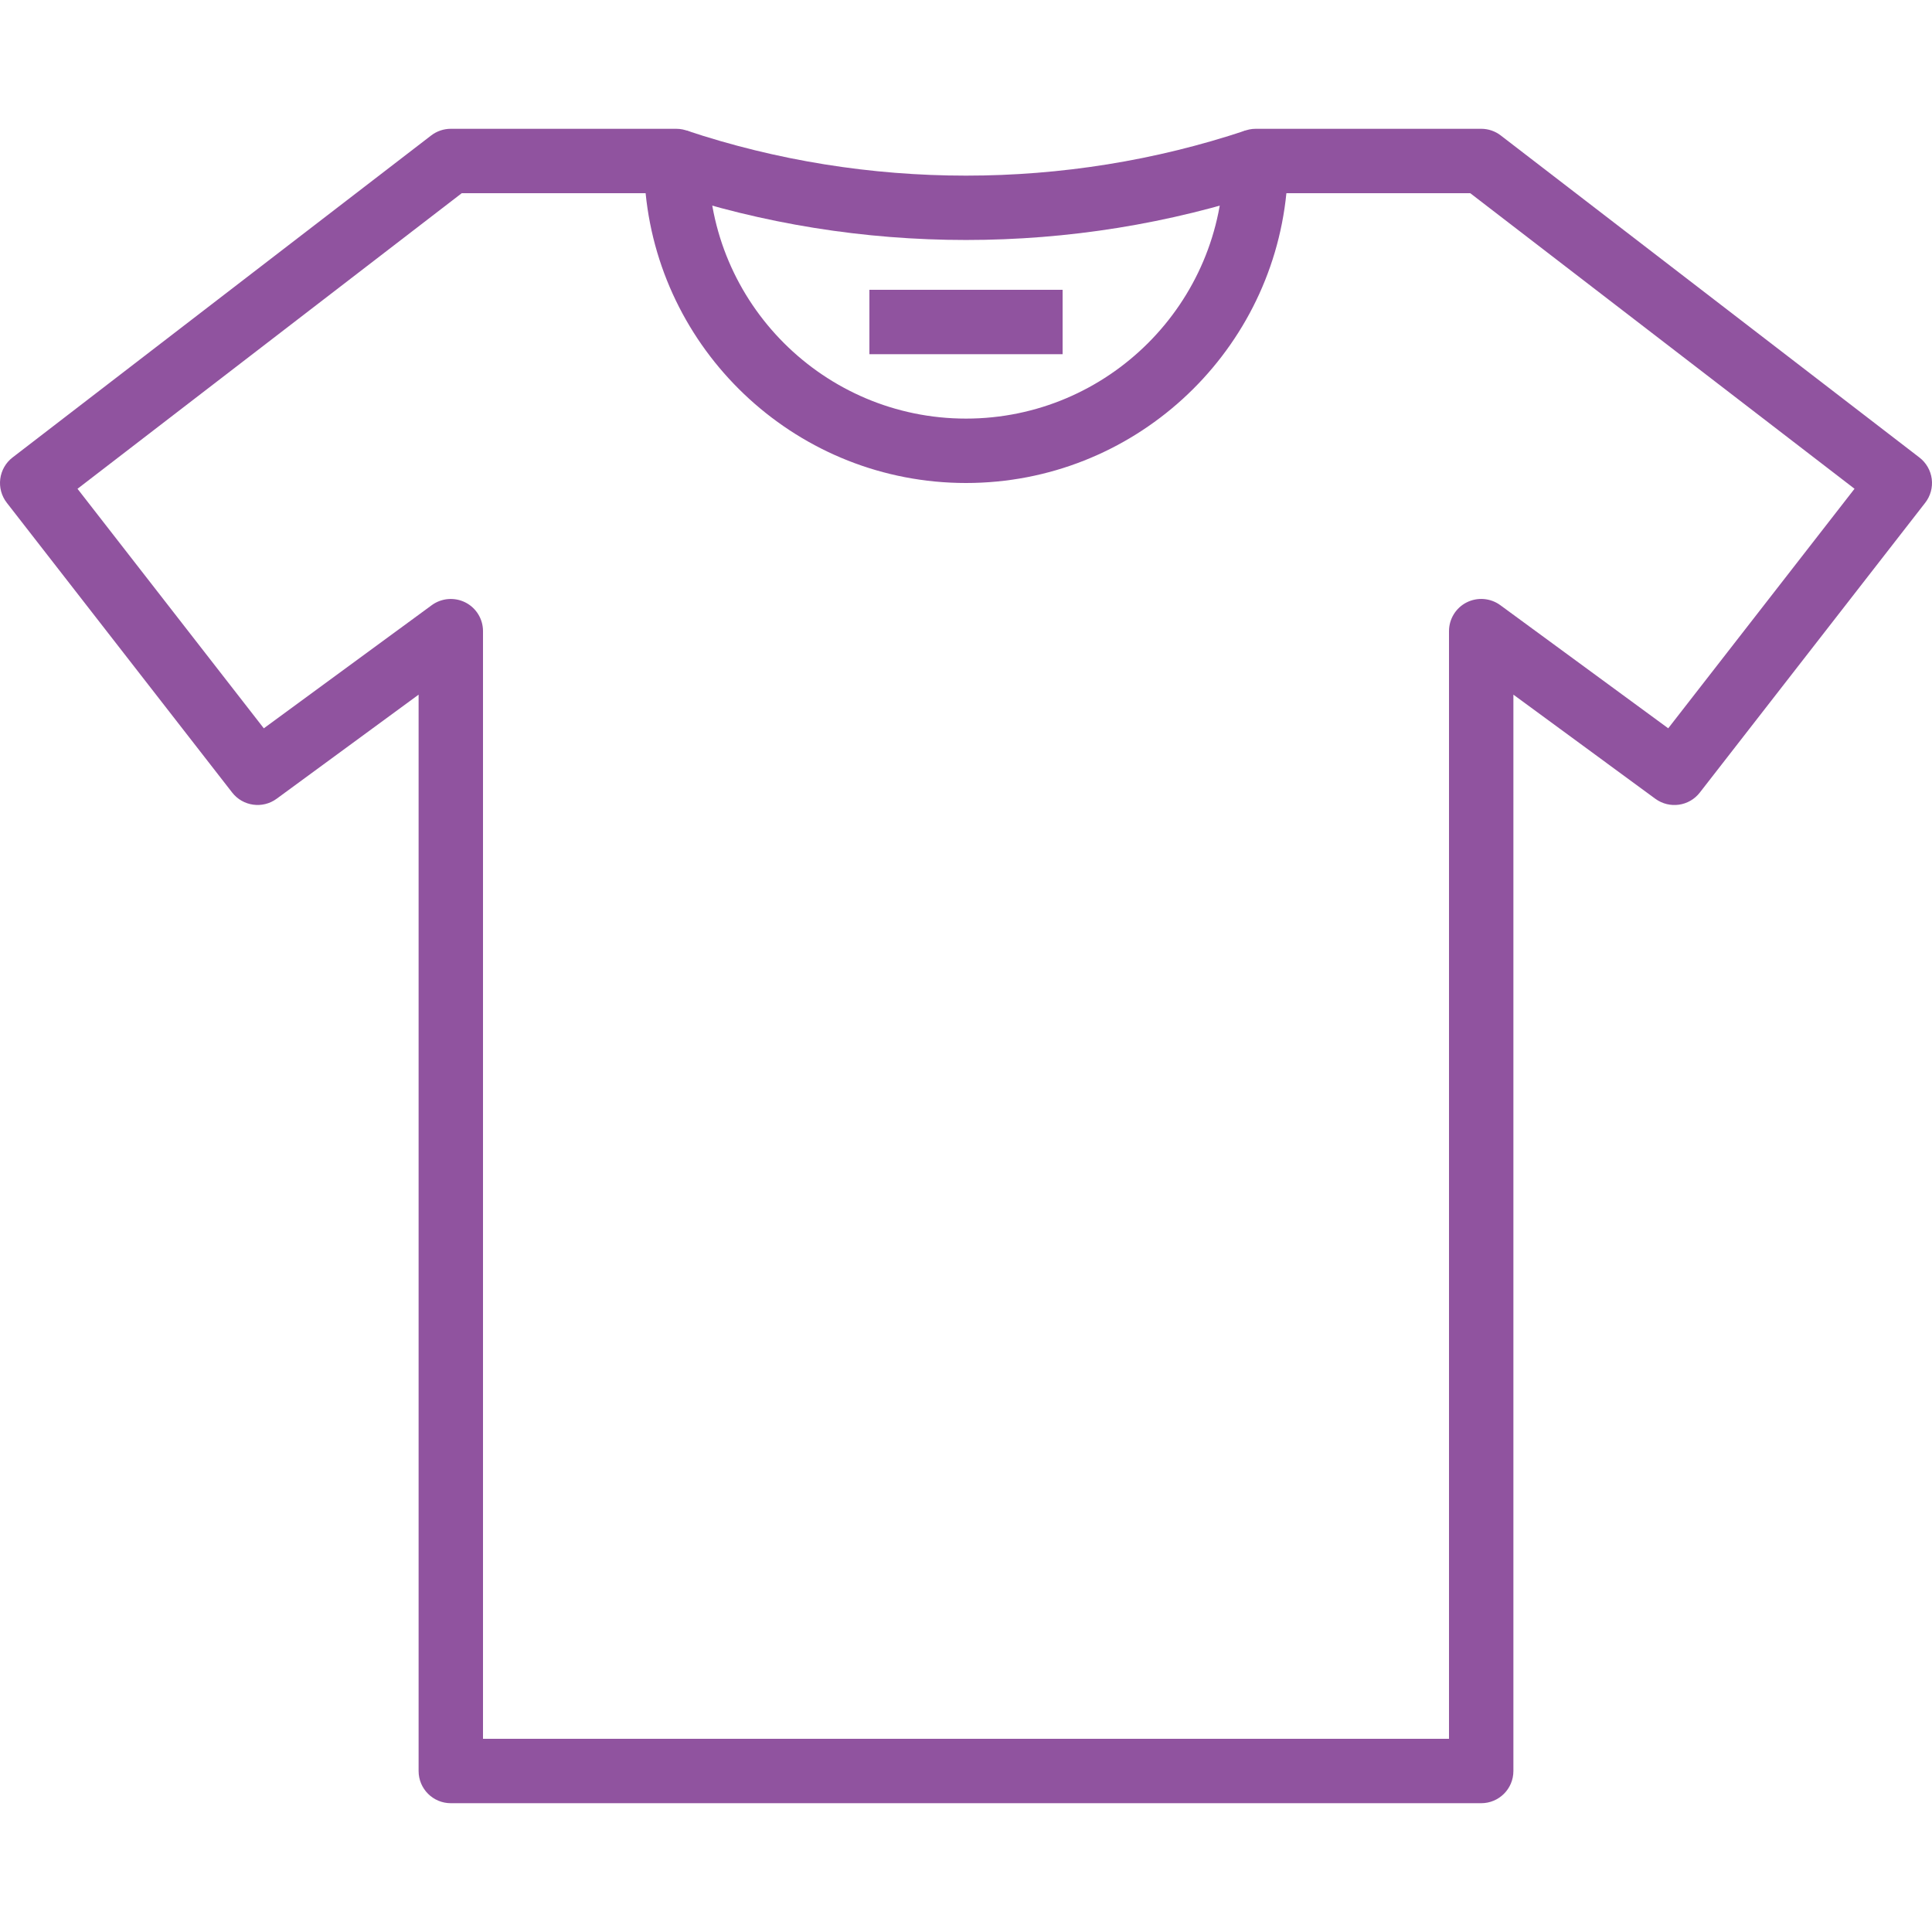 <?xml version="1.0" encoding="iso-8859-1"?>
<!-- Generator: Adobe Illustrator 19.0.0, SVG Export Plug-In . SVG Version: 6.00 Build 0)  -->
<svg version="1.1" id="Capa_1" xmlns="http://www.w3.org/2000/svg" xmlns:xlink="http://www.w3.org/1999/xlink" x="0px" y="0px"
	 viewBox="0 0 512 512" style="enable-background:new 0 0 512 512; fill: #90539F" xml:space="preserve">
<g>
	<g>
		<path d="M511.933,126.925c-0.29-2.253-1.468-4.301-3.268-5.683L397.732,35.908c-1.485-1.152-3.311-1.775-5.197-1.775h-59.733
			c-4.719,0-8.533,3.823-8.533,8.533c0,37.641-30.626,68.267-68.267,68.267c-37.64,0-68.267-30.626-68.267-68.267
			c0-4.71-3.823-8.533-8.533-8.533h-59.733c-1.886,0-3.712,0.623-5.205,1.766L3.329,121.233c-1.801,1.382-2.97,3.43-3.26,5.683
			c-0.29,2.244,0.333,4.523,1.724,6.315l59.733,76.8c2.842,3.652,8.073,4.369,11.785,1.647l37.623-27.588v285.244
			c0,4.719,3.823,8.533,8.533,8.533h273.067c4.719,0,8.533-3.814,8.533-8.533V184.09l37.615,27.597
			c3.755,2.731,8.96,1.997,11.785-1.647l59.733-76.8C511.6,131.447,512.215,129.178,511.933,126.925z M442.096,193.007l-44.51-32.64
			c-2.594-1.894-6.042-2.167-8.909-0.725c-2.867,1.451-4.676,4.395-4.676,7.612V460.8h-256V167.253c0-3.217-1.809-6.161-4.676-7.603
			c-2.859-1.442-6.306-1.169-8.9,0.725l-44.51,32.64l-49.374-63.479L122.369,51.2h48.725c4.292,43.059,40.738,76.8,84.907,76.8
			c44.177,0,80.614-33.741,84.907-76.8h48.725l101.837,78.327L442.096,193.007z"/>
	</g>
</g>
<g>
	<g>
		<rect x="230.402" y="76.8" width="51.2" height="17.067"/>
	</g>
</g>
<g>
	<g>
		<path d="M330.105,34.577c-47.804,15.957-100.412,15.957-148.198,0l-5.41,16.188c25.634,8.559,52.565,12.834,79.505,12.834
			c26.931,0,53.862-4.284,79.505-12.834L330.105,34.577z"/>
	</g>
</g>
<g>
</g>
<g>
</g>
<g>
</g>
<g>
</g>
<g>
</g>
<g>
</g>
<g>
</g>
<g>
</g>
<g>
</g>
<g>
</g>
<g>
</g>
<g>
</g>
<g>
</g>
<g>
</g>
<g>
</g>
</svg>
